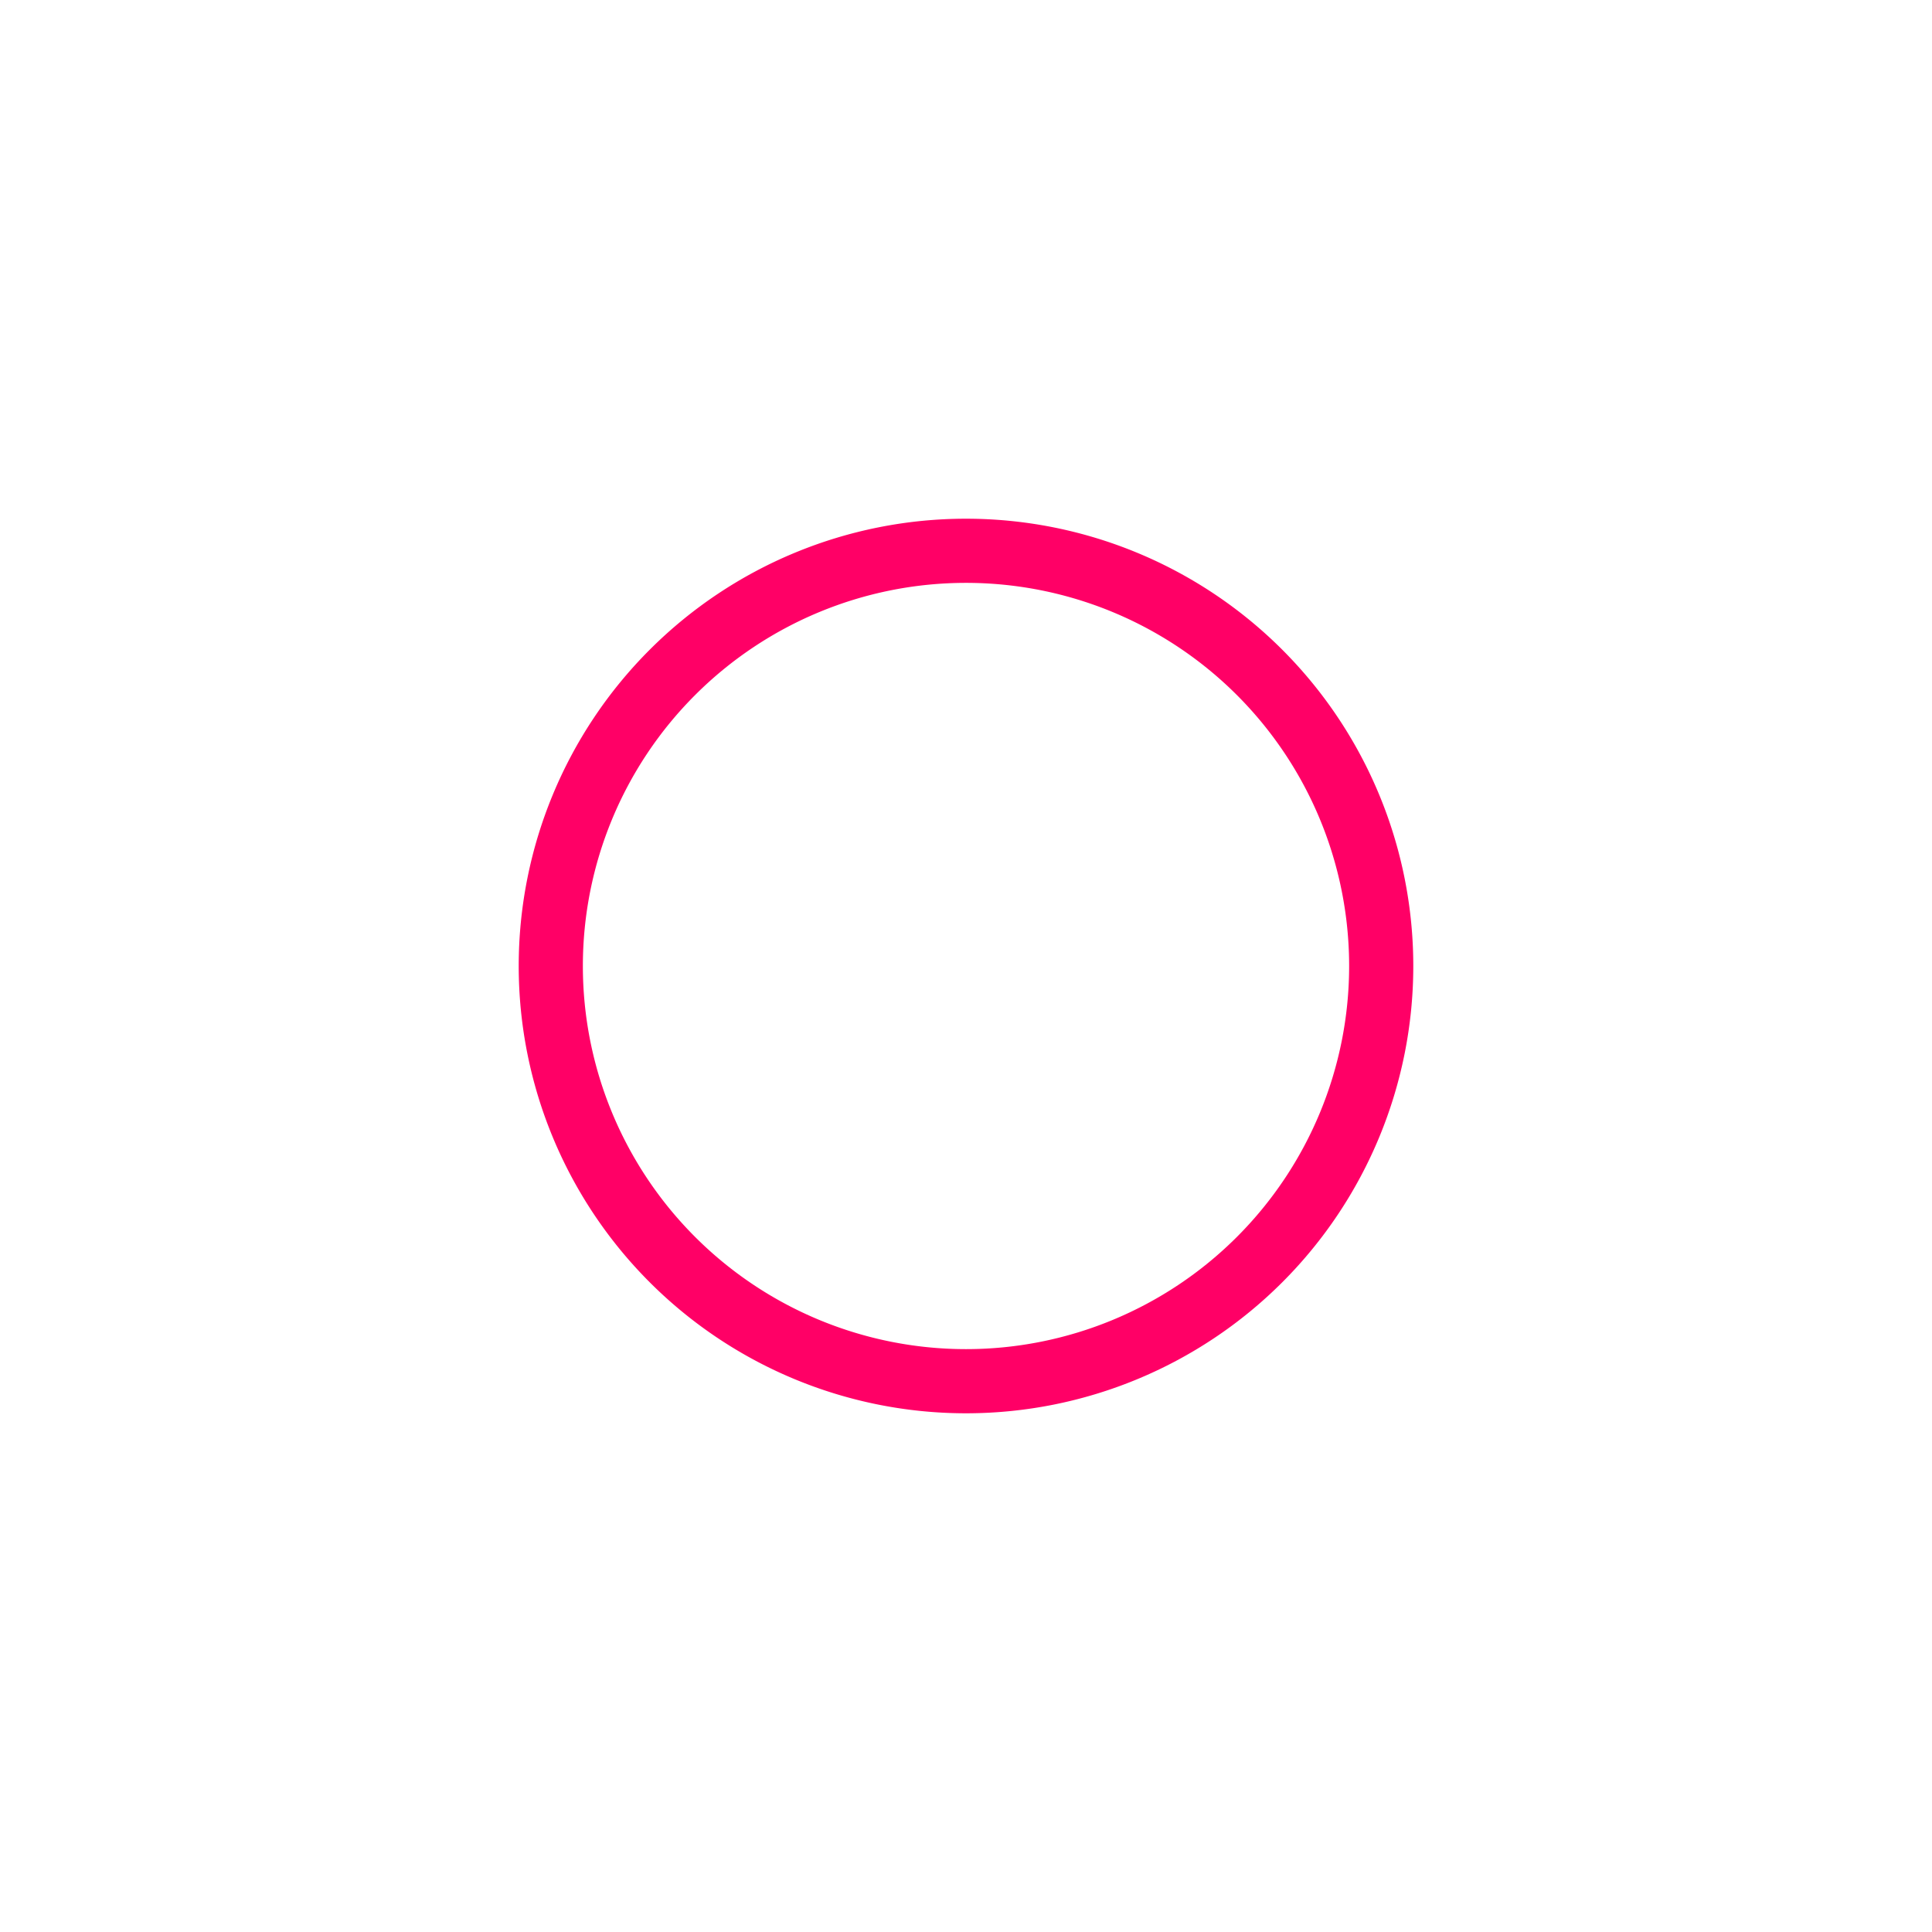 <?xml version="1.0" encoding="UTF-8" standalone="no"?>
<!-- Created with Inkscape (http://www.inkscape.org/) -->

<svg
   xmlns:dc="http://purl.org/dc/elements/1.1/"
   xmlns:cc="http://creativecommons.org/ns#"
   xmlns:rdf="http://www.w3.org/1999/02/22-rdf-syntax-ns#"
   xmlns:svg="http://www.w3.org/2000/svg"
   xmlns="http://www.w3.org/2000/svg"
   xmlns:sodipodi="http://sodipodi.sourceforge.net/DTD/sodipodi-0.dtd"
   xmlns:inkscape="http://www.inkscape.org/namespaces/inkscape"
   width="7.98mm"
   height="7.98mm"
   viewBox="0 0 7.98 7.98"
   version="1.1"
   id="svg8"
   inkscape:version="0.92.0 unknown"
   sodipodi:docname="r3.svg">
  <defs
     id="defs2" />
  <sodipodi:namedview
     id="base"
     pagecolor="#ffffff"
     bordercolor="#666666"
     borderopacity="1.0"
     inkscape:pageopacity="0.0"
     inkscape:pageshadow="2"
     inkscape:zoom="22.4"
     inkscape:cx="5.5506493"
     inkscape:cy="16.523734"
     inkscape:document-units="mm"
     inkscape:current-layer="layer1"
     showgrid="false"
     fit-margin-top="0"
     fit-margin-left="0"
     fit-margin-right="0"
     fit-margin-bottom="0"
     inkscape:window-width="1920"
     inkscape:window-height="1056"
     inkscape:window-x="1366"
     inkscape:window-y="24"
     inkscape:window-maximized="1" />
  <g
     inkscape:label="レイヤー 1"
     inkscape:groupmode="layer"
     id="layer1"
     transform="translate(-101.087,-121.409)">
    <path
       inkscape:connector-curvature="0"
       style="color:#000000;clip-rule:nonzero;display:inline;overflow:visible;visibility:visible;opacity:1;isolation:auto;mix-blend-mode:normal;color-interpolation:sRGB;color-interpolation-filters:linearRGB;solid-color:#000000;solid-opacity:1;vector-effect:none;fill:none;fill-opacity:1;fill-rule:nonzero;stroke:#ff0066;stroke-width:0.265;stroke-linecap:round;stroke-linejoin:miter;stroke-miterlimit:100;stroke-dasharray:none;stroke-dashoffset:0;stroke-opacity:1;marker:none;color-rendering:auto;image-rendering:optimizeSpeed;shape-rendering:auto;text-rendering:auto;enable-background:accumulate"
       d="m 106.792,125.399 a 1.715,1.715 0 0 1 -1.715,1.715 1.715,1.715 0 0 1 -1.715,-1.715 1.715,1.715 0 0 1 1.715,-1.715 1.715,1.715 0 0 1 1.715,1.715 z"
       id="path6665-4" />
  </g>
</svg>
